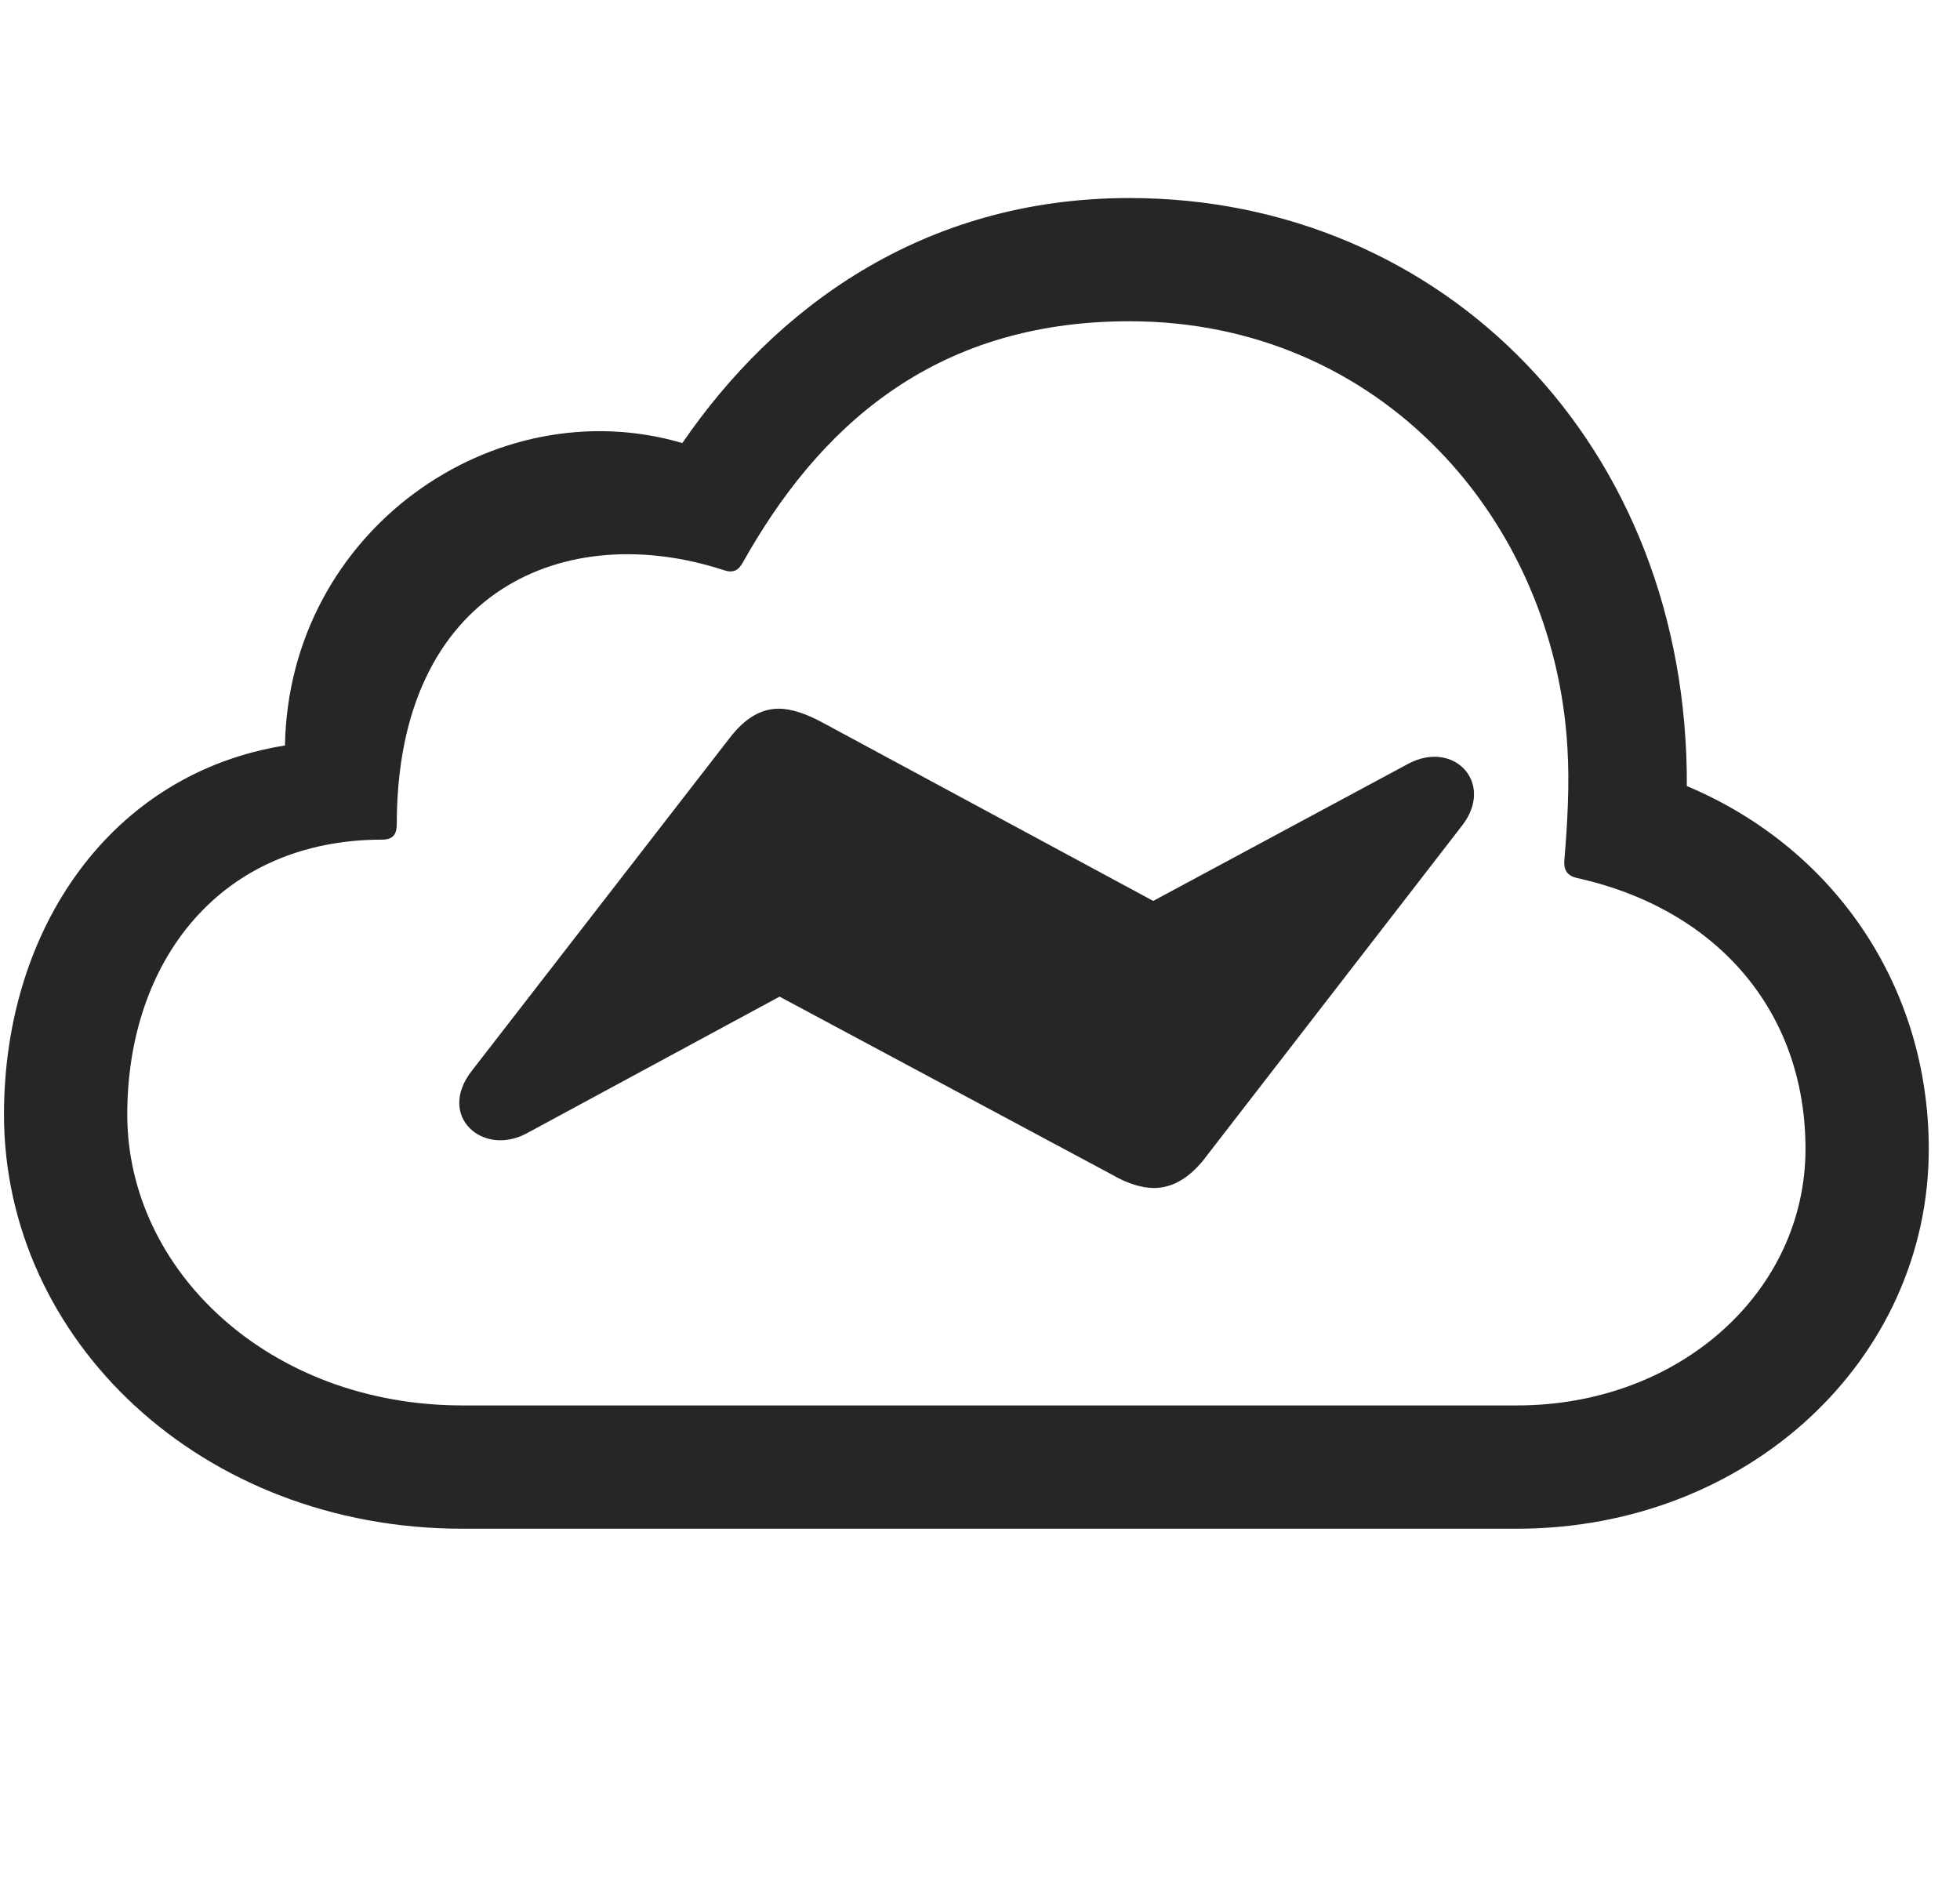 <svg width="30" height="29" viewBox="0 0 30 29" fill="currentColor" xmlns="http://www.w3.org/2000/svg">
<g clip-path="url(#clip0_2207_34531)">
<path d="M23.217 23.398C26.756 23.398 29.522 20.808 29.522 17.585C29.522 15.125 28.104 12.992 25.819 12.031C25.842 6.804 22.081 3.031 17.288 3.031C14.112 3.031 11.85 4.73 10.444 6.781C7.561 5.937 4.42 8.128 4.362 11.41C1.713 11.832 0.061 14.199 0.061 17.058C0.061 20.503 3.073 23.398 7.081 23.398H23.217ZM23.217 21.511H7.081C4.127 21.511 1.948 19.449 1.948 17.058C1.948 14.714 3.366 12.851 5.85 12.851C6.014 12.851 6.073 12.769 6.073 12.617C6.073 9.007 8.674 7.941 11.077 8.726C11.217 8.773 11.299 8.738 11.37 8.609C12.506 6.582 14.252 4.917 17.288 4.917C21.131 4.917 23.791 7.964 23.991 11.445C24.026 11.984 23.991 12.617 23.944 13.168C23.932 13.32 23.991 13.402 24.131 13.437C26.264 13.906 27.635 15.464 27.635 17.585C27.635 19.765 25.713 21.511 23.217 21.511Z" fill="currentColor" fill-opacity="0.85"/>
<path d="M7.221 16.39C6.682 17.082 7.385 17.703 8.053 17.351L11.932 15.254L17.03 17.984C17.252 18.113 17.475 18.183 17.663 18.183C17.932 18.183 18.19 18.043 18.424 17.75L22.385 12.628C22.877 11.984 22.256 11.316 21.553 11.691L17.651 13.789L12.565 11.046C12.342 10.929 12.12 10.847 11.92 10.847C11.651 10.847 11.405 10.988 11.17 11.293L7.221 16.39Z" fill="currentColor" fill-opacity="0.85"/>
</g>
<defs>
<clipPath id="clip0_2207_34531">
<rect width="29.461" height="22.277" fill="currentColor" transform="translate(0.061 3.031)"/>
</clipPath>
</defs>
</svg>
